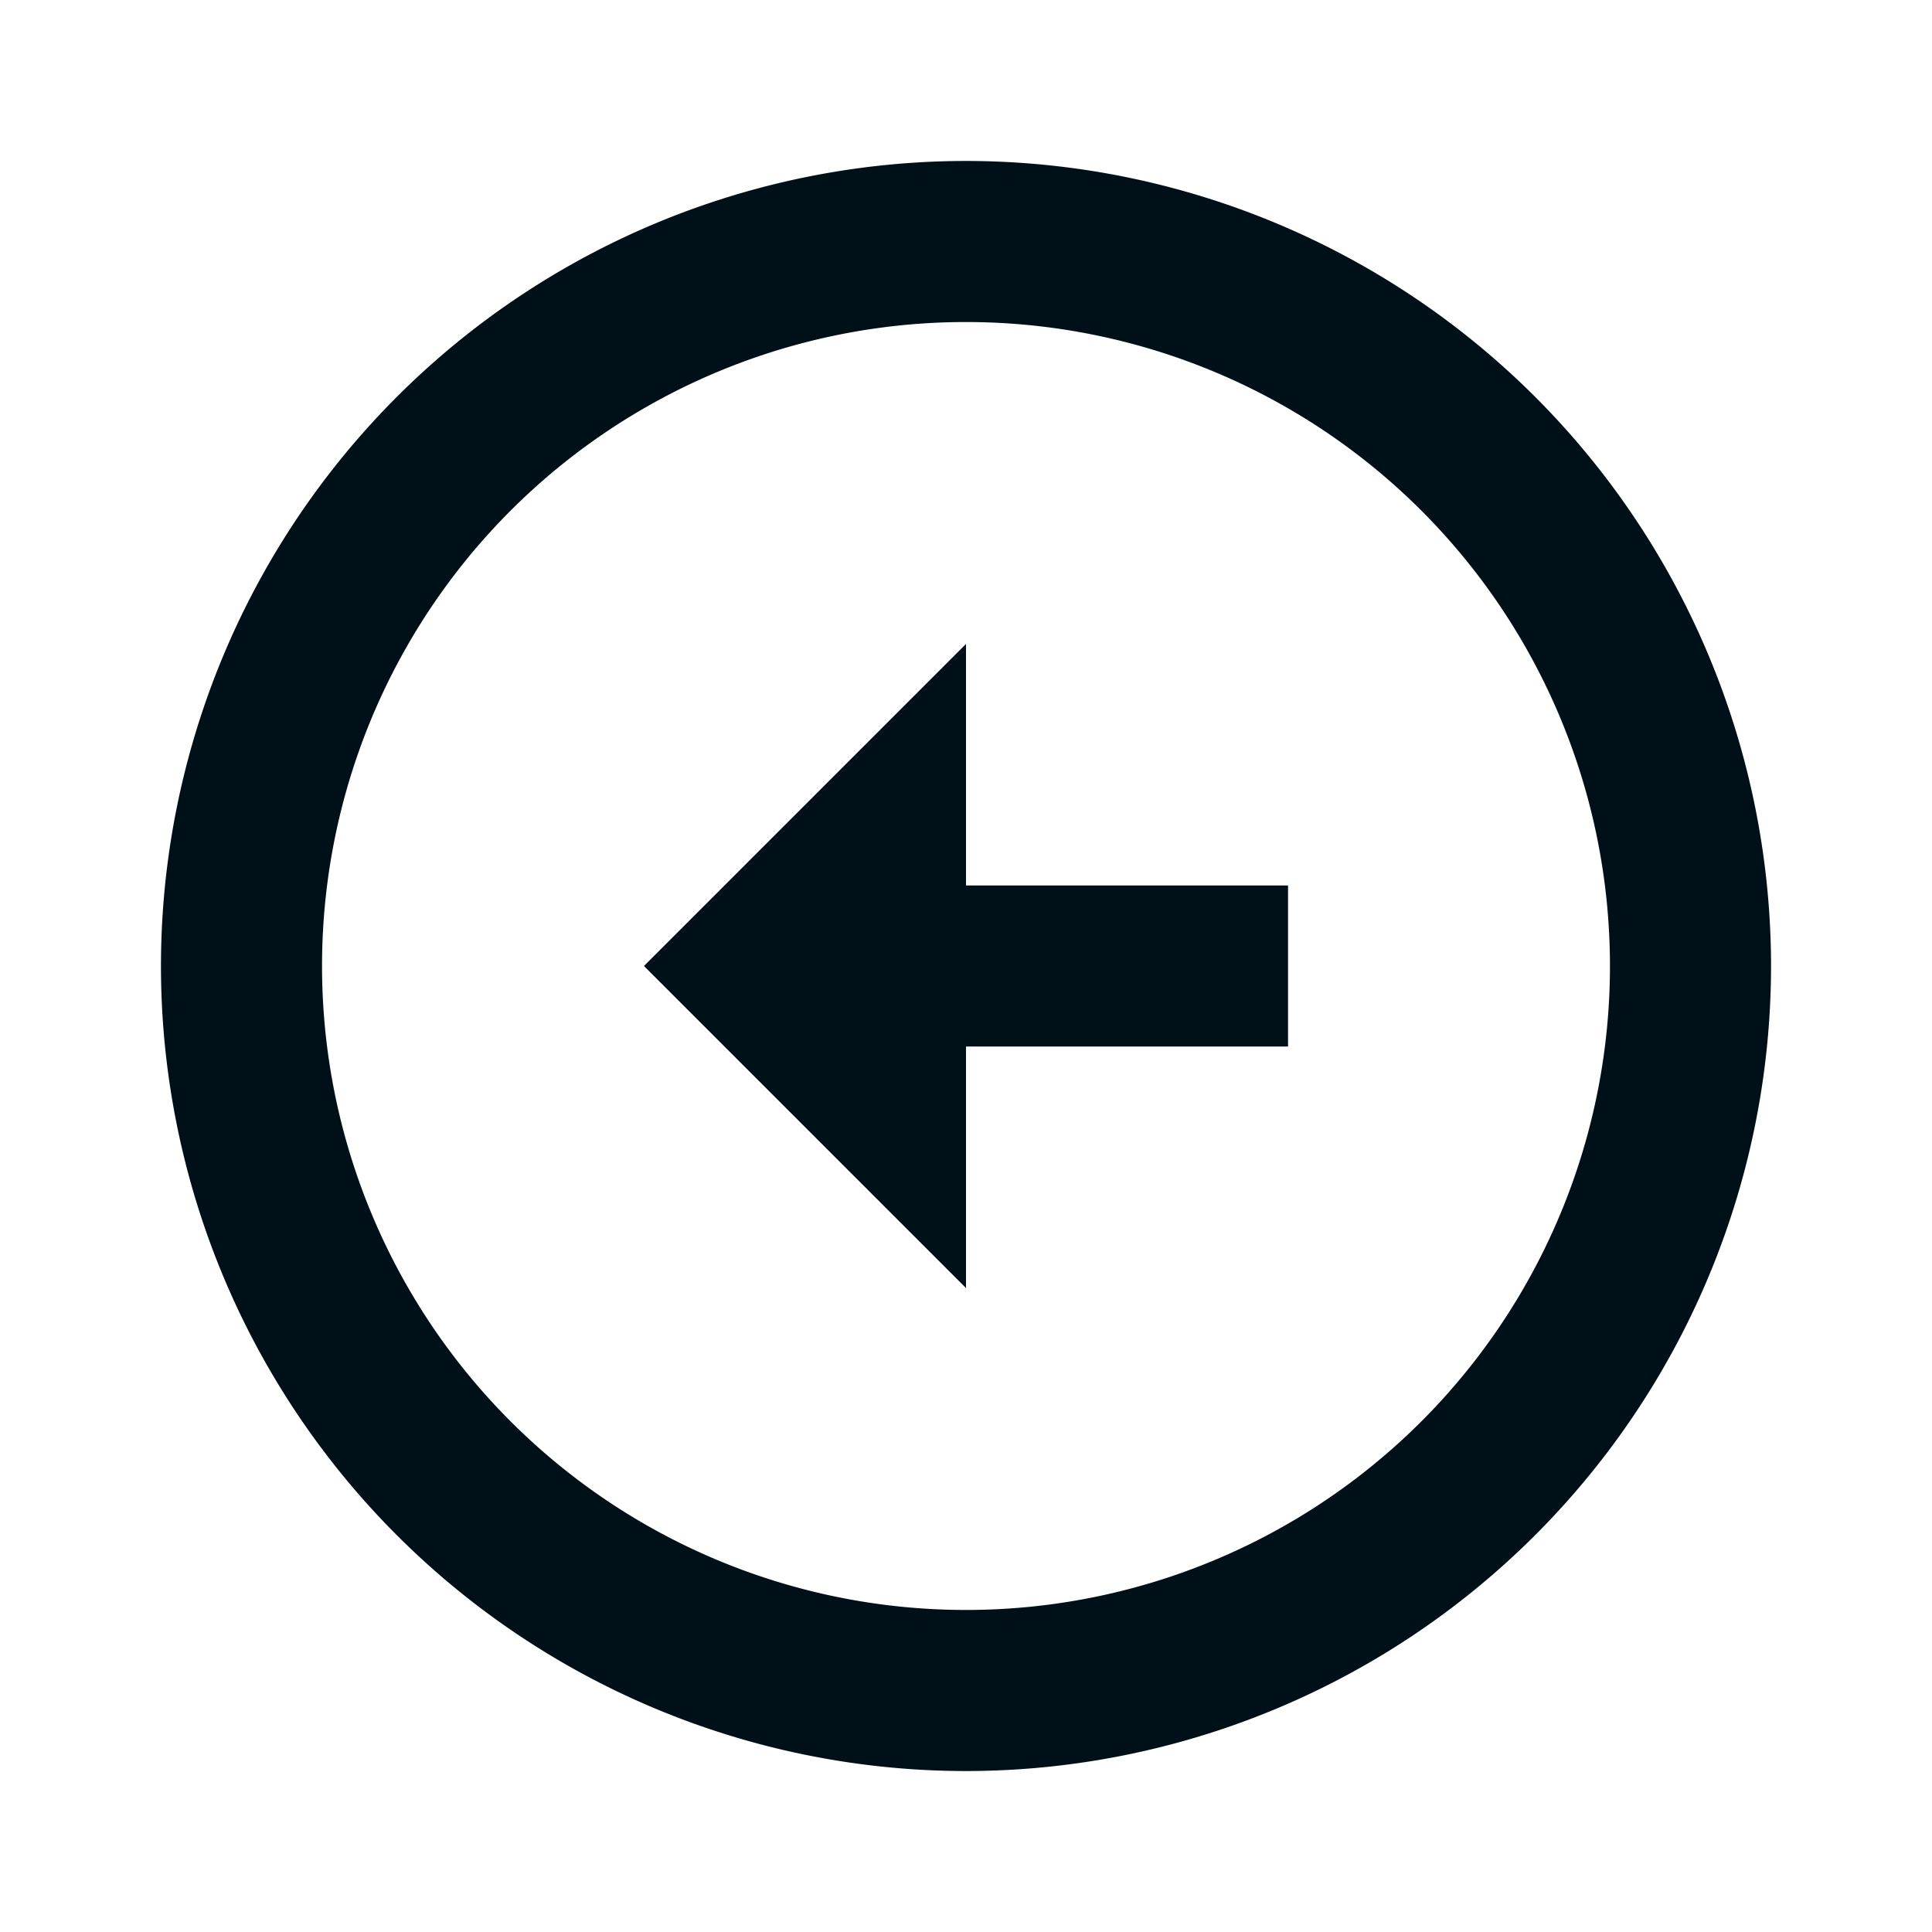 <svg width="16" height="16" fill="none" xmlns="http://www.w3.org/2000/svg"><path fill-rule="evenodd" clip-rule="evenodd" d="M8 1.333A6.67 6.67 0 0 1 14.667 8 6.67 6.67 0 0 1 8 14.667 6.669 6.669 0 0 1 1.333 8 6.67 6.67 0 0 1 8 1.333zm0 12A5.332 5.332 0 0 0 13.333 8 5.332 5.332 0 0 0 8 2.667 5.332 5.332 0 0 0 2.667 8 5.332 5.332 0 0 0 8 13.333zm2.667-6H8v-2L5.333 8 8 10.667v-2h2.667V7.333z" fill="#001018"/></svg>